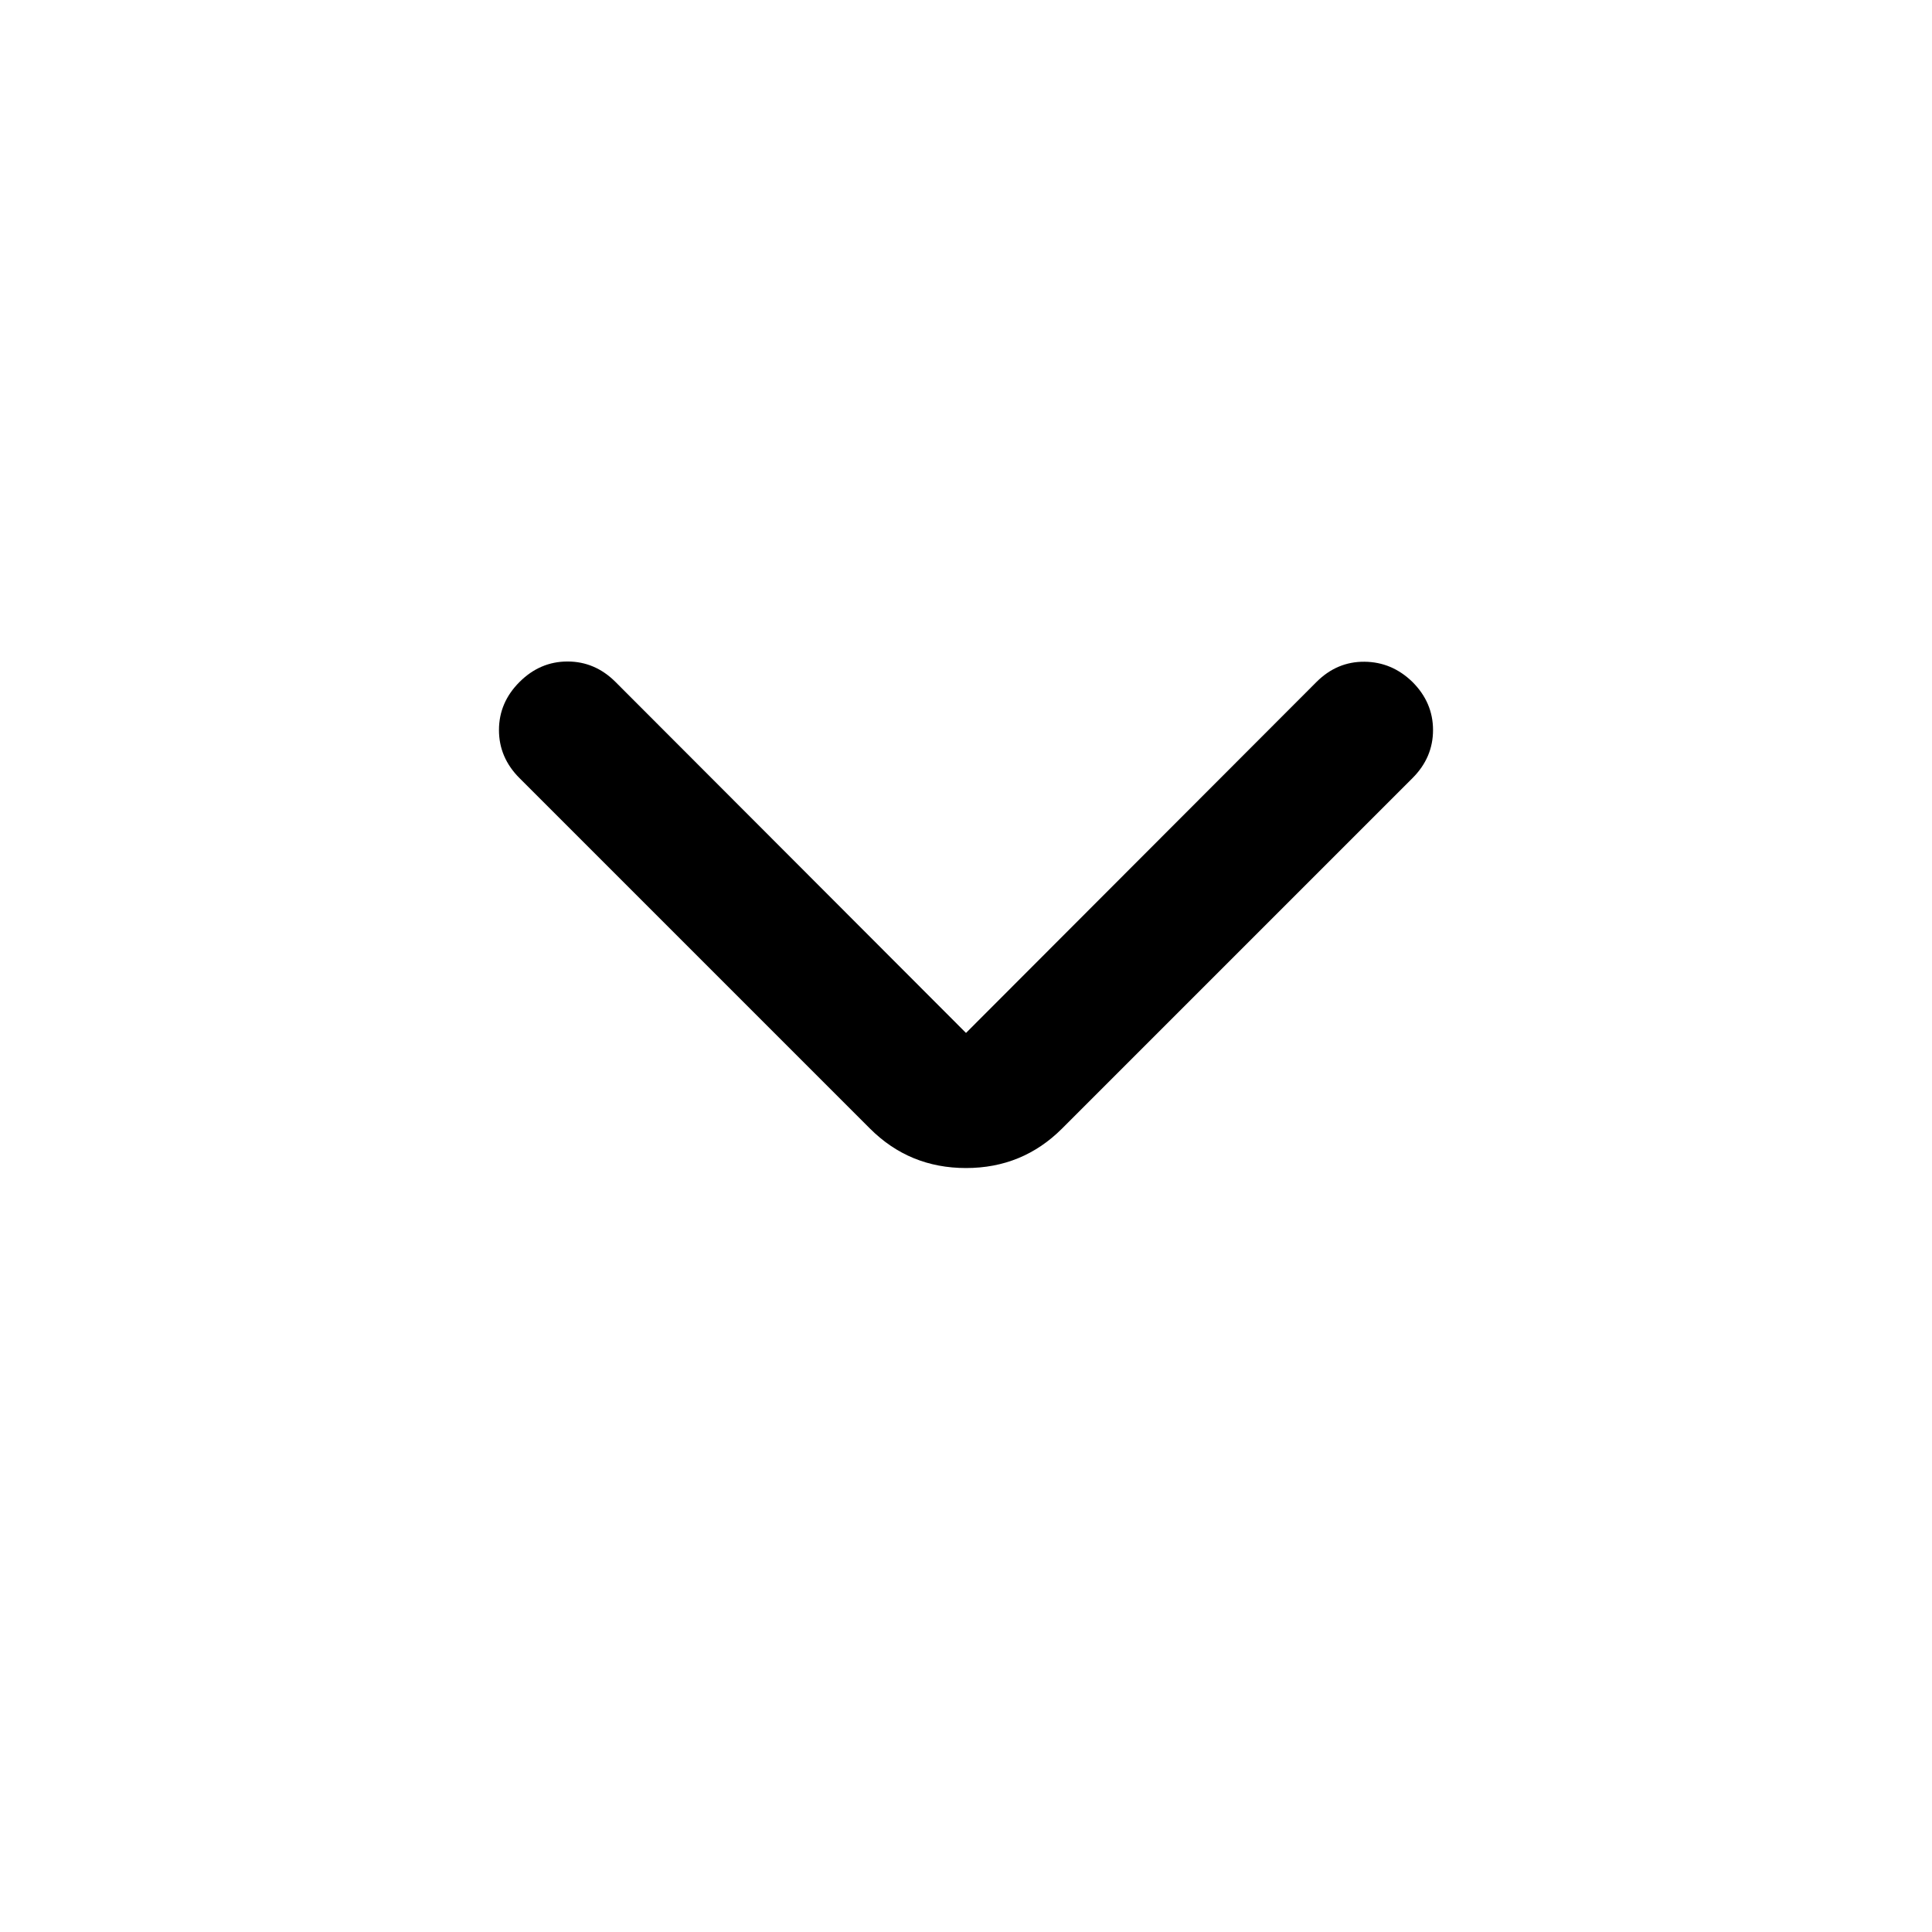 <svg xmlns="http://www.w3.org/2000/svg" width="48" height="48" viewBox="0 -960 960 960"><path d="m480-446.739 174.13-174.37q10.196-10.195 23.87-10.076 13.674.12 23.87 10.076 10.195 10.196 10.195 23.87 0 13.674-10.195 23.869L527.739-399.239q-19.63 19.63-47.739 19.63-28.109 0-47.739-19.63L258.13-573.37q-10.195-10.195-10.195-23.869t10.195-23.87q10.196-10.195 23.87-10.195 13.674 0 23.87 10.195L480-446.739Z"/></svg>